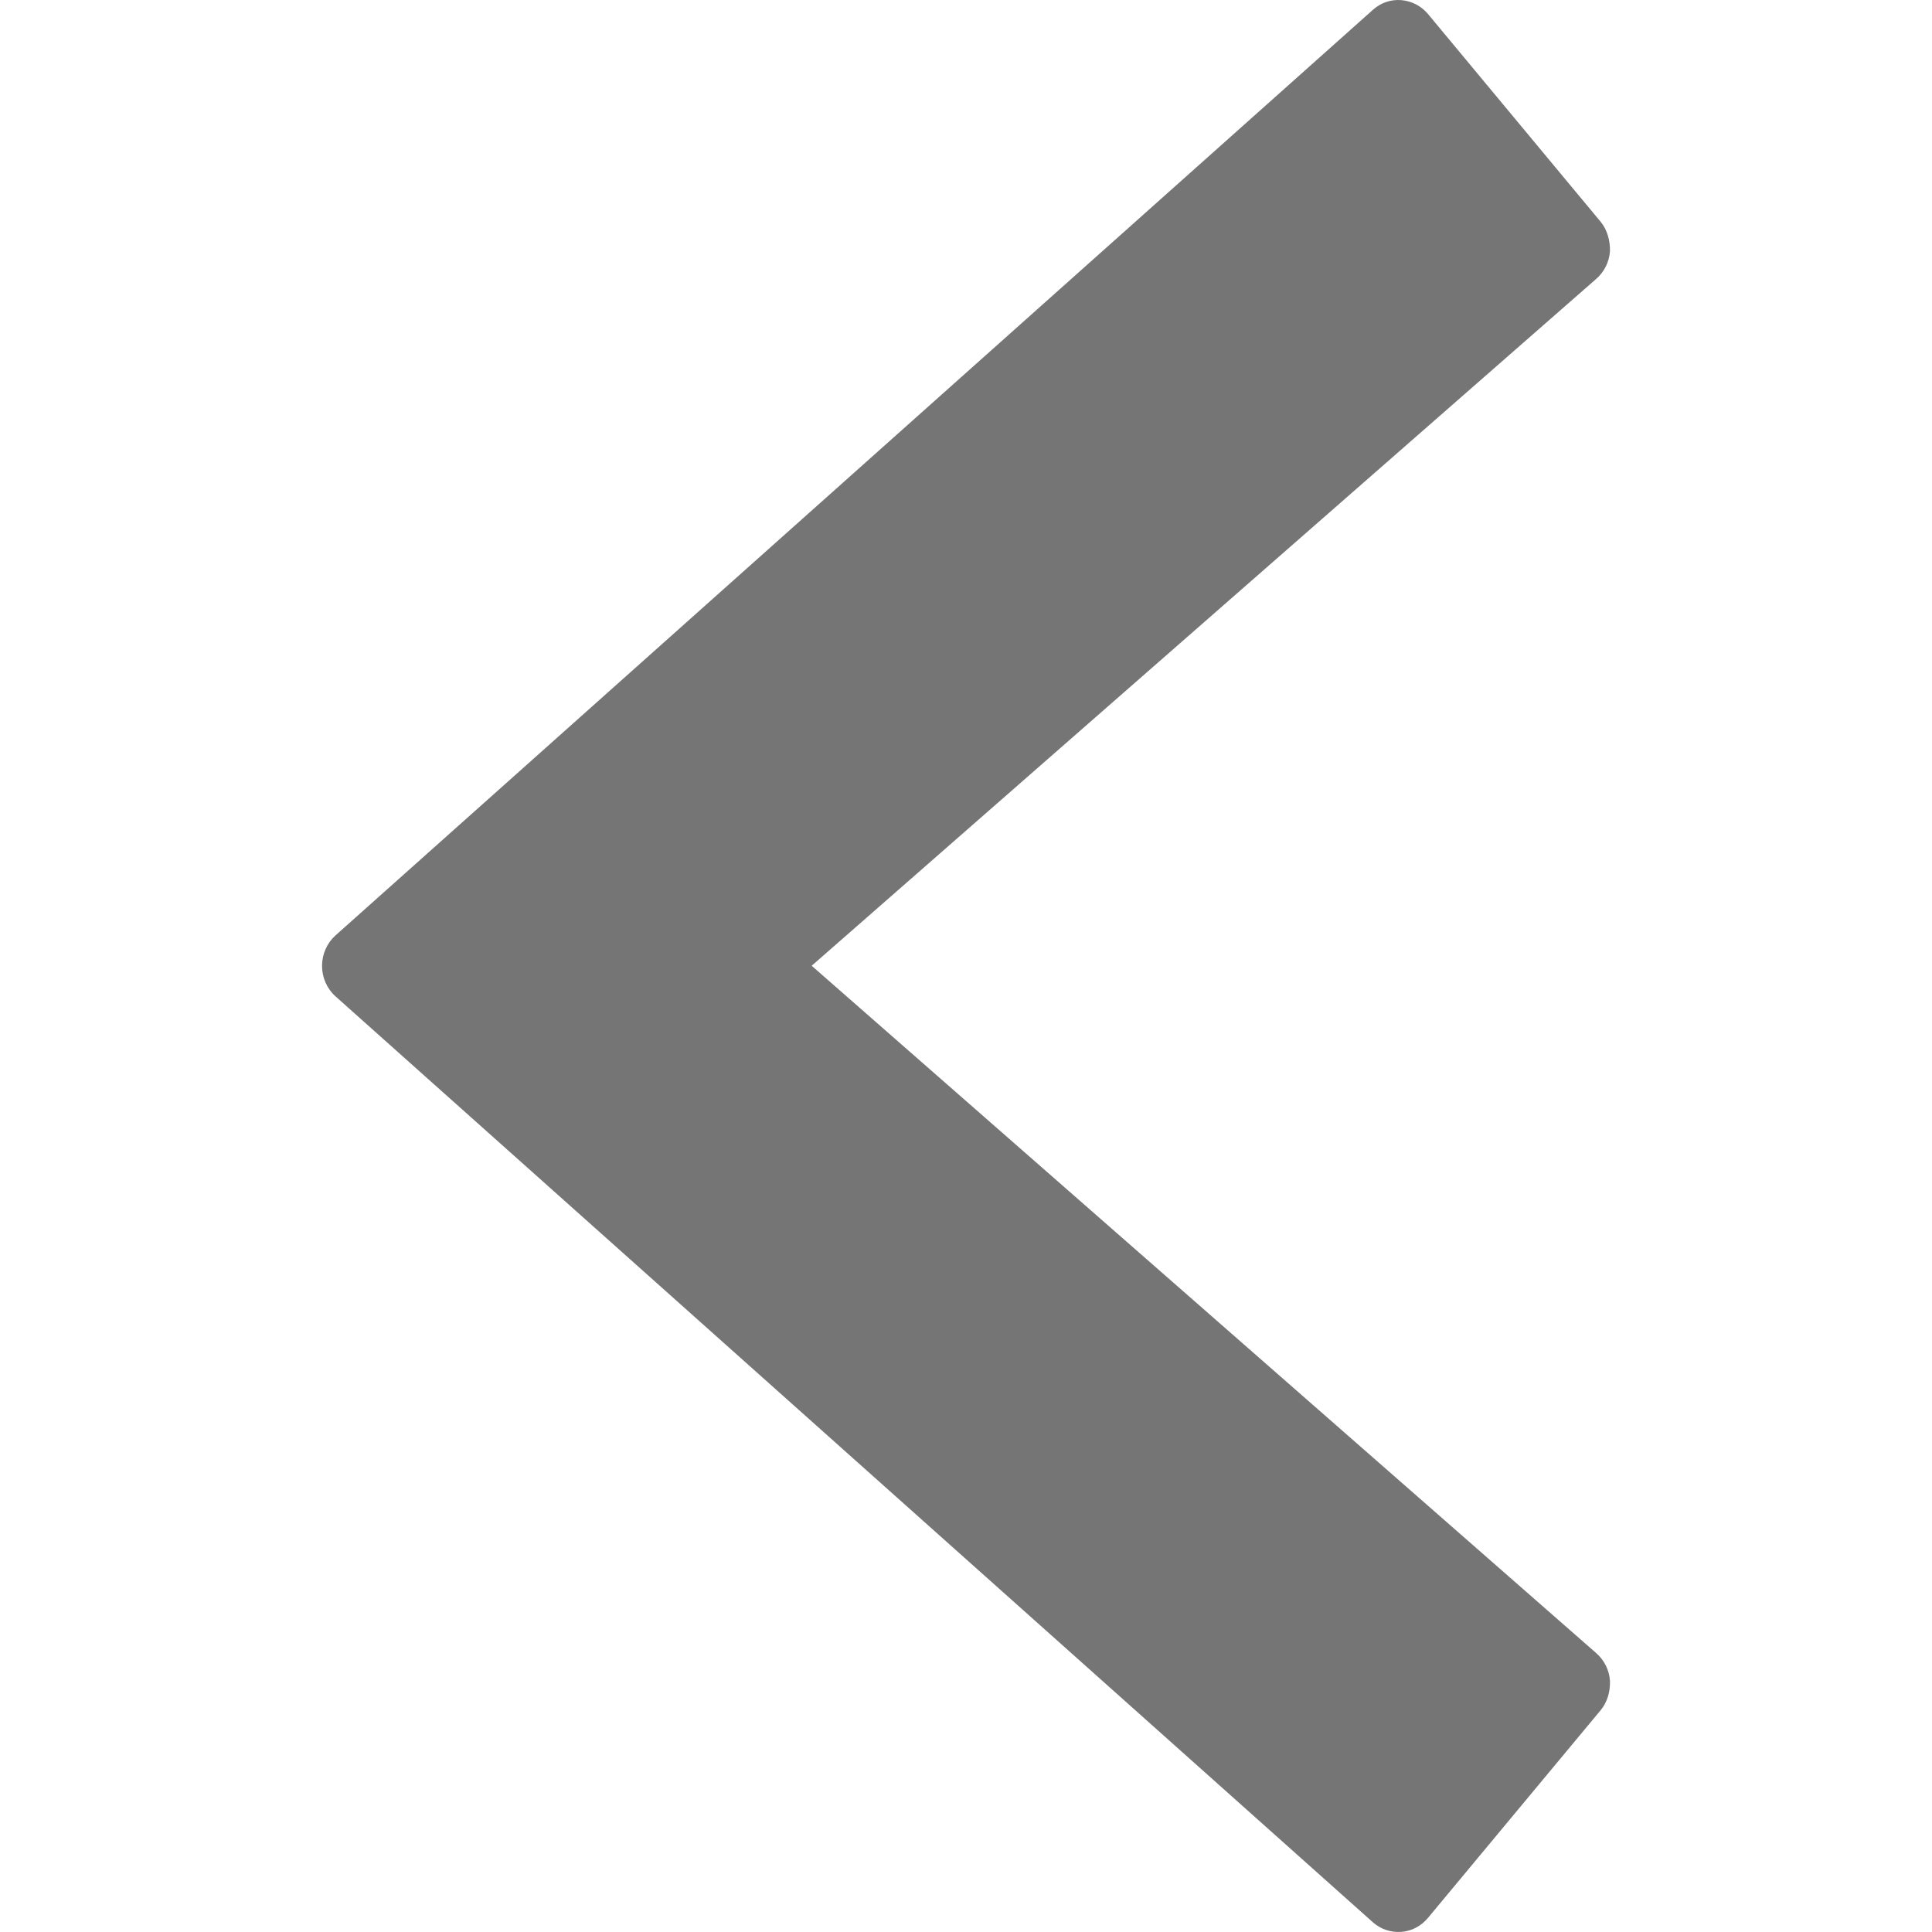 <svg
    viewBox="0 0 16 16"
    fill="none"
    xmlns="http://www.w3.org/2000/svg">
  <g clip-path="url(#clip0_974_1961)">
    <path
        d="M11.826 15.883L13.257 14.162C13.312 14.095 13.336 14.008 13.333 13.919C13.327 13.831 13.286 13.749 13.22 13.691L6.722 7.998L13.22 2.309C13.286 2.251 13.327 2.169 13.333 2.081C13.335 1.996 13.312 1.905 13.257 1.838L11.826 0.116C11.77 0.049 11.69 0.008 11.604 0.001C11.518 -0.006 11.434 0.023 11.369 0.082L2.778 7.747C2.708 7.81 2.667 7.902 2.667 7.999C2.667 8.095 2.707 8.187 2.778 8.251L11.369 15.919C11.434 15.977 11.518 16.005 11.604 15.999C11.69 15.993 11.77 15.951 11.826 15.883Z"
        fill="#757575" />
  </g>
</svg>
